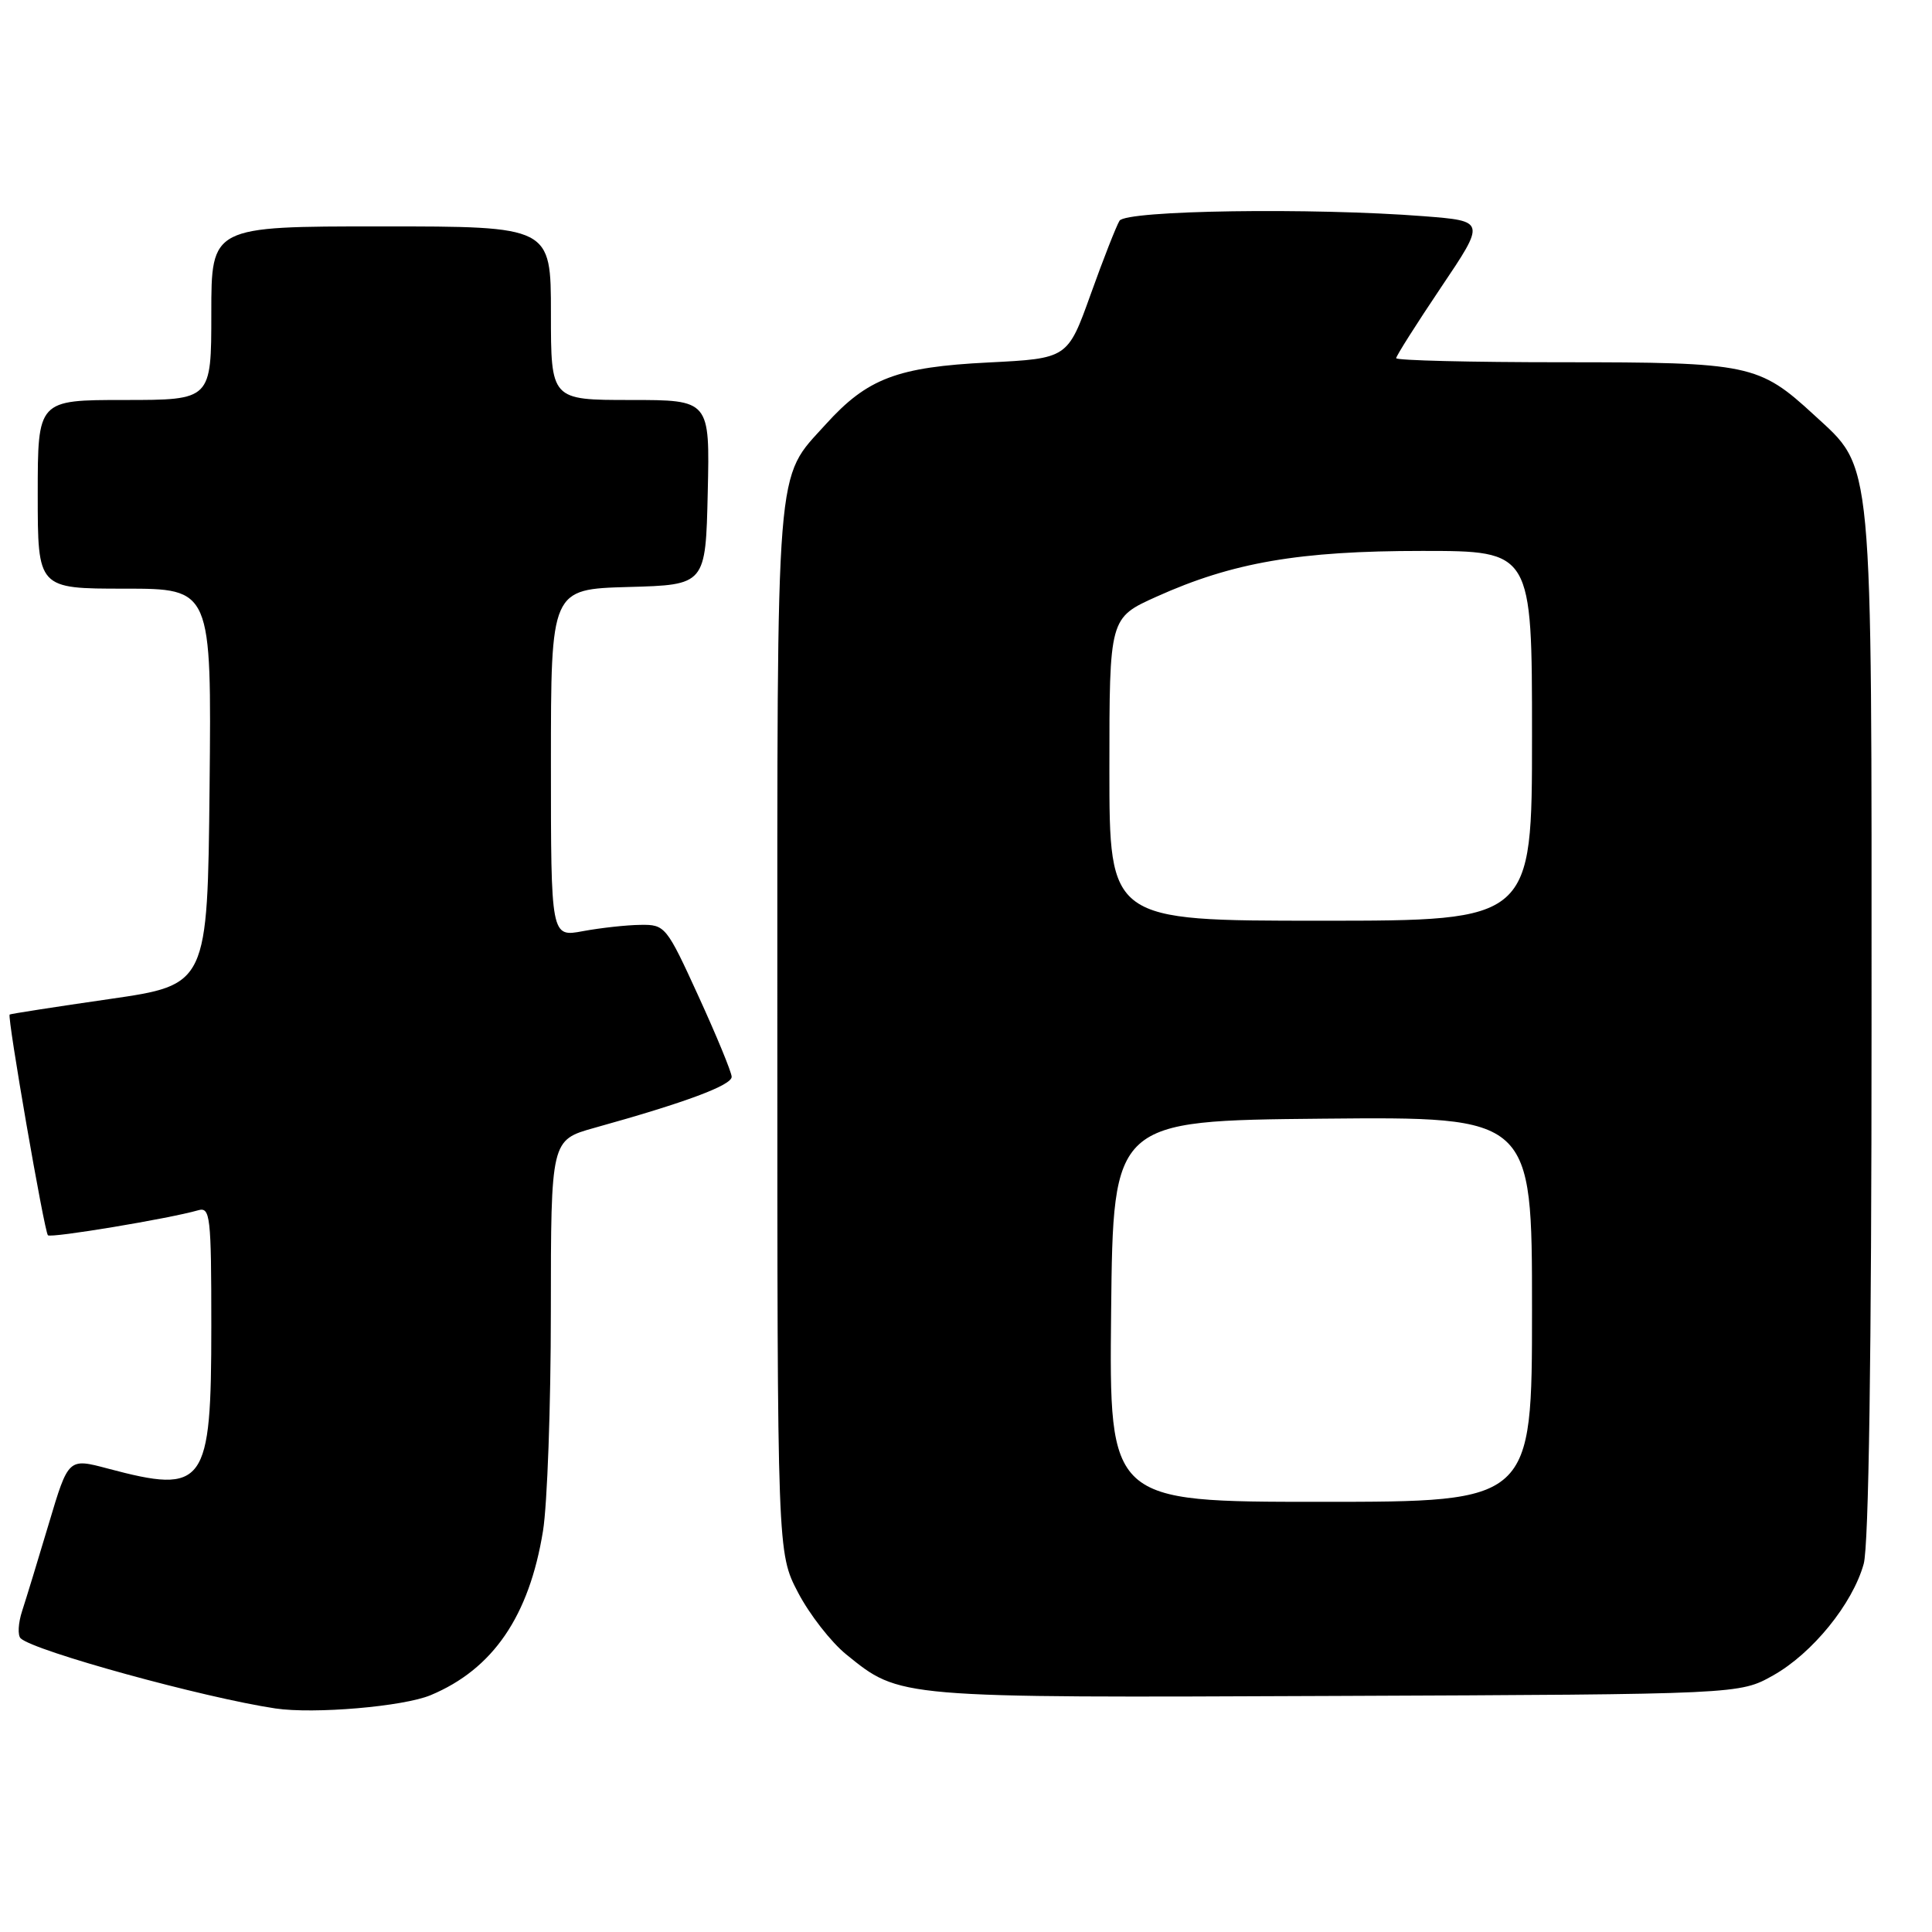 <?xml version="1.0" encoding="UTF-8" standalone="no"?>
<!DOCTYPE svg PUBLIC "-//W3C//DTD SVG 1.1//EN" "http://www.w3.org/Graphics/SVG/1.1/DTD/svg11.dtd" >
<svg xmlns="http://www.w3.org/2000/svg" xmlns:xlink="http://www.w3.org/1999/xlink" version="1.1" viewBox="0 0 256 256">
 <g >
 <path fill="currentColor"
d=" M 57.06 224.62 C 65.32 221.17 70.12 214.16 71.95 202.86 C 72.52 199.36 72.99 186.28 72.99 173.78 C 73.00 151.06 73.00 151.06 78.75 149.45 C 90.87 146.08 97.00 143.79 96.95 142.67 C 96.92 142.03 94.94 137.22 92.55 132.00 C 88.31 122.72 88.13 122.50 84.86 122.55 C 83.01 122.57 79.59 122.95 77.25 123.38 C 73.00 124.18 73.00 124.18 73.00 101.12 C 73.00 78.07 73.00 78.07 83.25 77.78 C 93.50 77.50 93.50 77.50 93.78 65.25 C 94.06 53.00 94.06 53.00 83.53 53.00 C 73.00 53.00 73.00 53.00 73.00 41.50 C 73.00 30.00 73.00 30.00 50.50 30.00 C 28.00 30.00 28.00 30.00 28.00 41.50 C 28.00 53.00 28.00 53.00 16.50 53.00 C 5.00 53.00 5.00 53.00 5.00 65.50 C 5.00 78.00 5.00 78.00 16.52 78.00 C 28.03 78.00 28.03 78.00 27.77 104.25 C 27.50 130.50 27.50 130.50 14.50 132.38 C 7.35 133.41 1.40 134.34 1.28 134.43 C 0.93 134.71 5.87 163.20 6.35 163.68 C 6.75 164.08 22.44 161.47 26.25 160.37 C 27.86 159.90 28.00 161.09 28.00 175.71 C 28.00 196.90 27.18 198.02 14.28 194.59 C 9.06 193.20 9.06 193.20 6.48 201.85 C 5.06 206.61 3.47 211.82 2.94 213.44 C 2.41 215.05 2.32 216.70 2.74 217.09 C 4.54 218.78 27.01 224.96 36.50 226.38 C 41.62 227.14 53.45 226.13 57.06 224.62 Z  M 234.95 222.00 C 240.15 219.08 245.48 212.52 246.95 207.22 C 247.62 204.83 247.99 179.39 247.99 135.93 C 248.00 59.35 248.28 62.28 240.37 54.98 C 233.07 48.26 231.83 48.00 207.03 48.00 C 194.91 48.00 185.00 47.76 185.00 47.46 C 185.00 47.17 187.67 42.95 190.93 38.10 C 196.86 29.29 196.86 29.29 188.68 28.65 C 173.88 27.50 149.20 27.86 148.34 29.25 C 147.92 29.94 146.19 34.33 144.52 39.00 C 141.47 47.50 141.47 47.50 130.98 48.03 C 118.88 48.63 114.92 50.14 109.43 56.21 C 102.69 63.67 103.00 59.83 103.00 136.35 C 103.00 205.77 103.00 205.77 105.75 211.03 C 107.26 213.92 110.13 217.60 112.13 219.22 C 119.30 225.02 118.66 224.97 177.00 224.72 C 230.50 224.50 230.50 224.50 234.95 222.00 Z  M 147.23 173.75 C 147.50 148.50 147.50 148.50 175.25 148.23 C 203.00 147.97 203.00 147.97 203.00 173.48 C 203.00 199.00 203.00 199.00 174.98 199.00 C 146.97 199.00 146.97 199.00 147.23 173.75 Z  M 147.00 101.94 C 147.00 81.87 147.00 81.87 153.25 79.06 C 163.33 74.52 172.14 73.00 188.45 73.00 C 203.00 73.00 203.00 73.00 203.00 97.50 C 203.00 122.00 203.00 122.00 175.00 122.00 C 147.00 122.00 147.00 122.00 147.00 101.94 Z "/>
</g>
</svg>